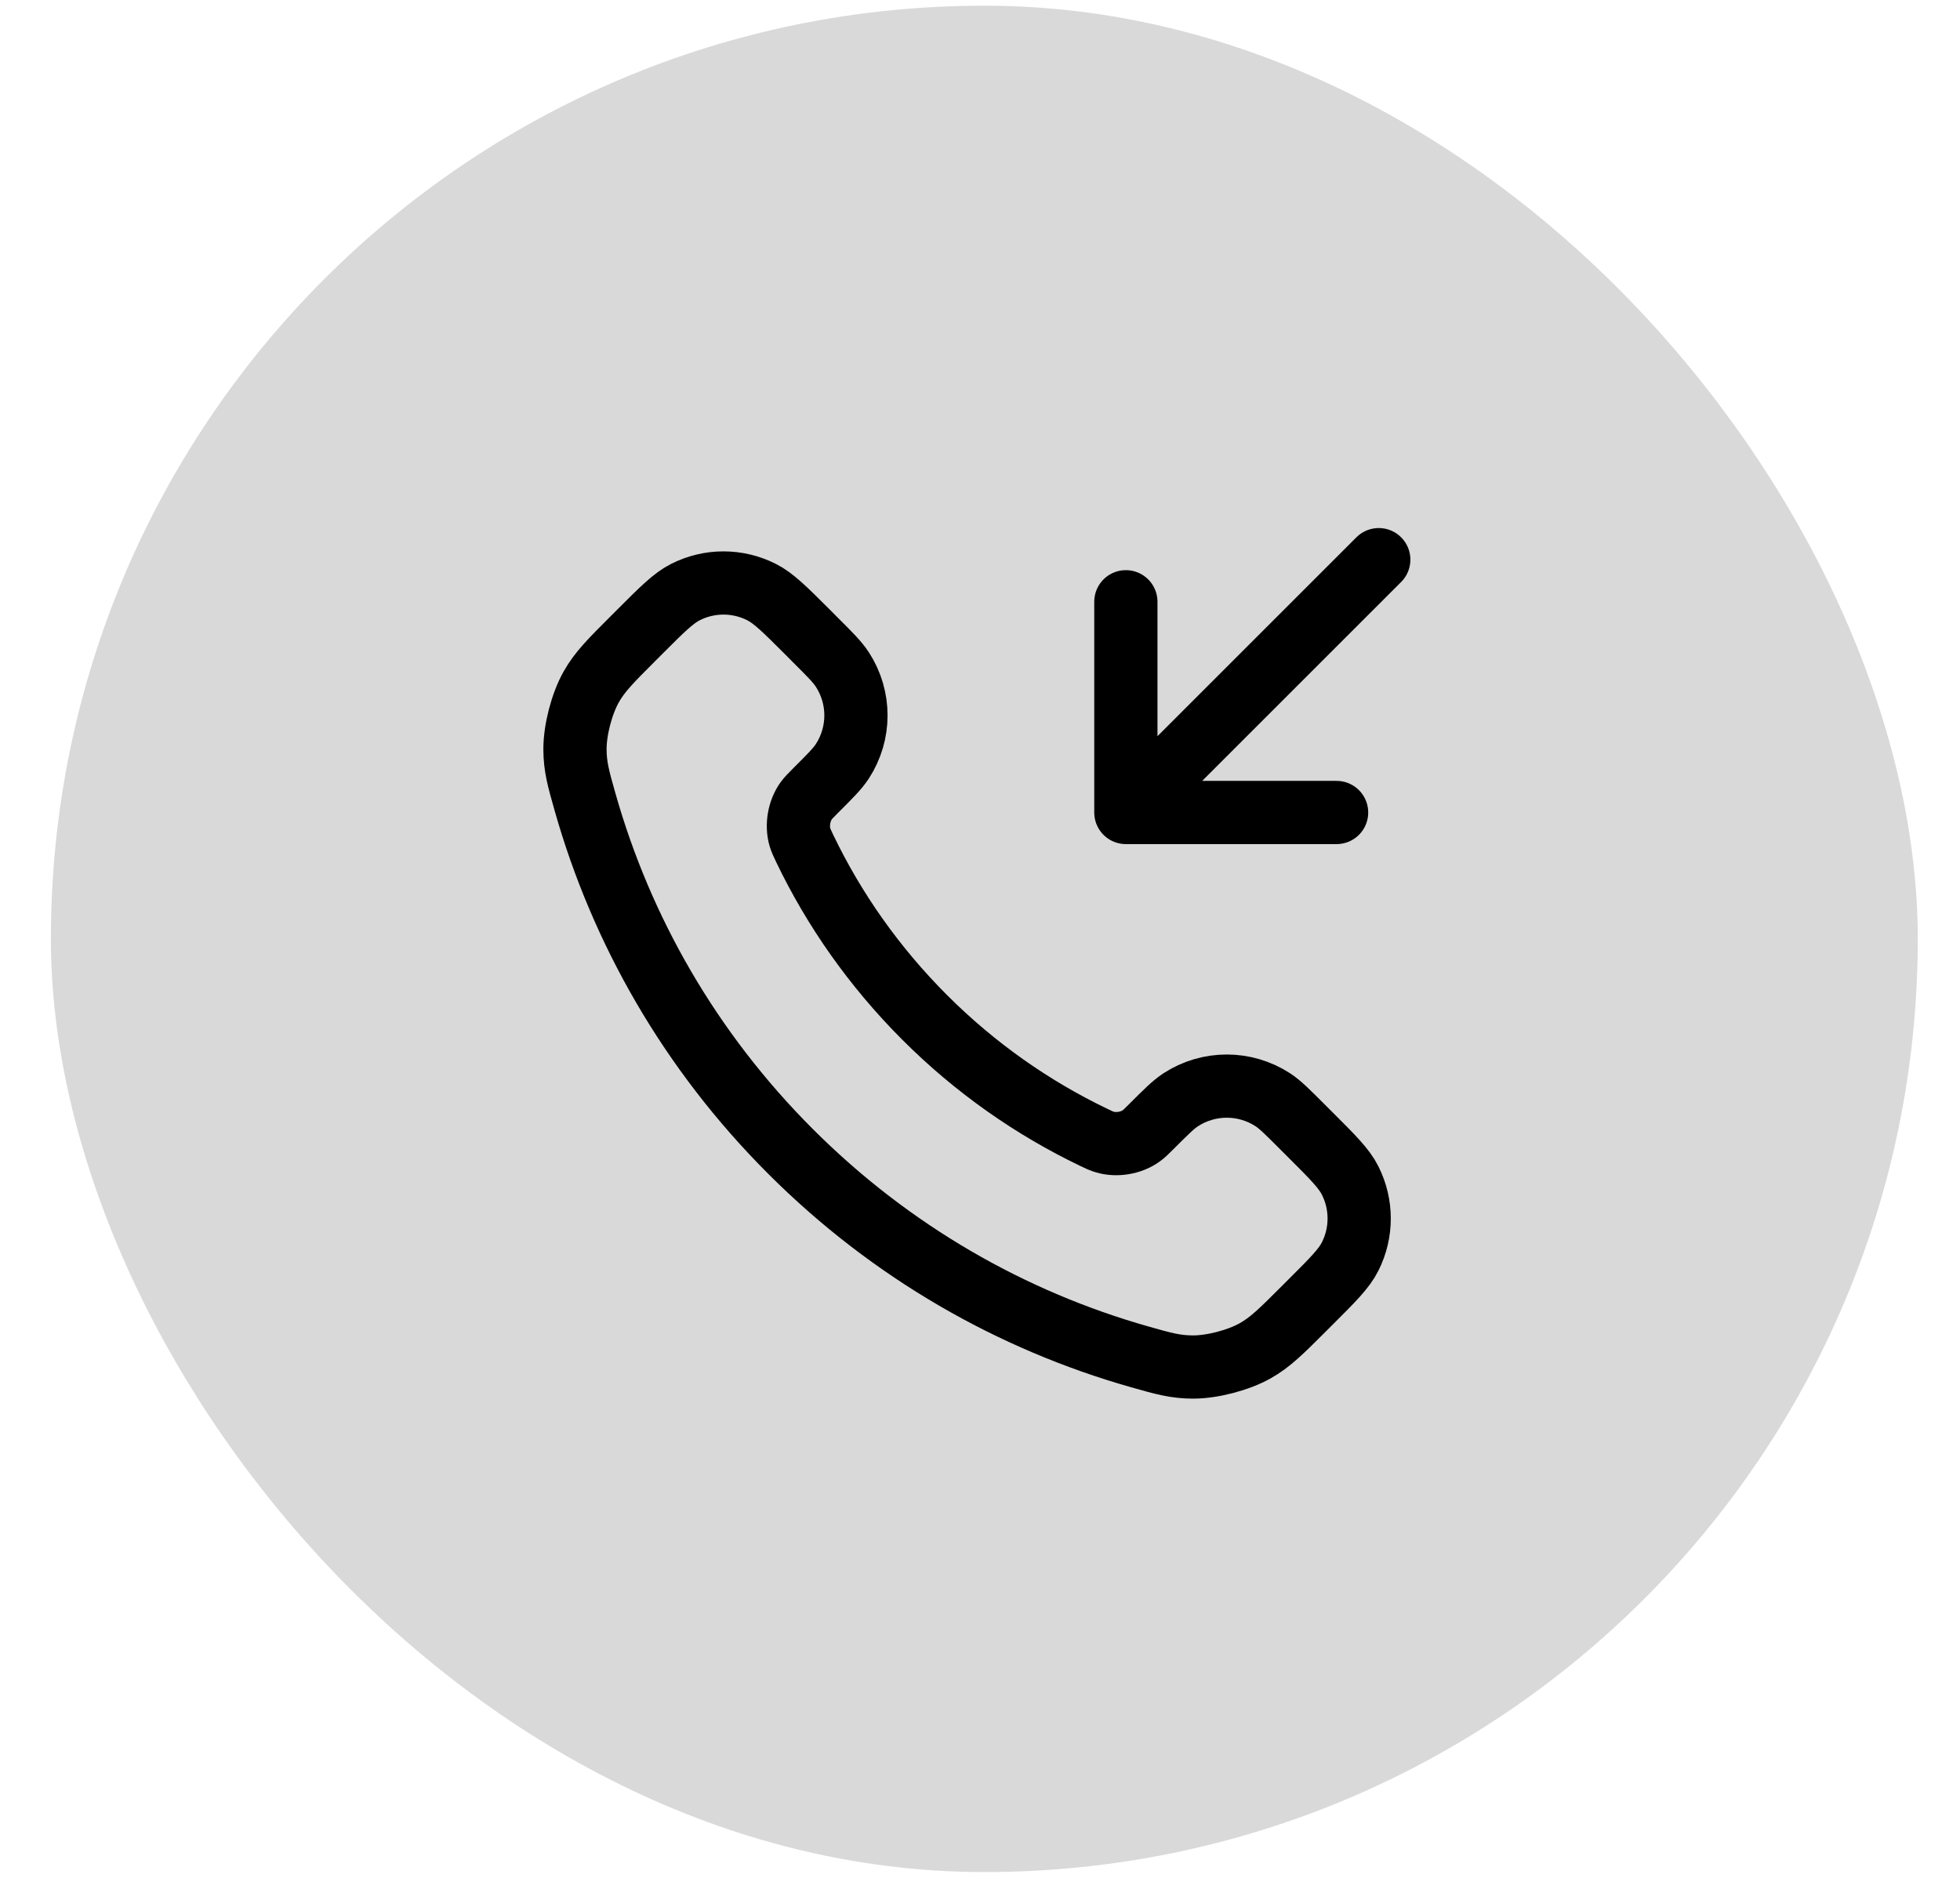 <svg width="31" height="30" viewBox="0 0 31 30" fill="none" xmlns="http://www.w3.org/2000/svg">
<rect x="0.805" y="0.09" width="29.527" height="29.527" rx="14.764" fill="#D9D9D9"/>
<g clip-path="url(#clip0_2584_443)">
<path d="M17.807 9.52V12.854M17.807 12.854L21.14 12.854M17.807 12.854L21.807 8.854M14.625 16.096C13.824 15.294 13.191 14.389 12.727 13.422C12.688 13.339 12.668 13.298 12.652 13.245C12.598 13.058 12.637 12.829 12.75 12.67C12.782 12.626 12.82 12.588 12.896 12.511C13.13 12.278 13.246 12.162 13.322 12.045C13.61 11.603 13.61 11.033 13.322 10.591C13.246 10.474 13.13 10.357 12.896 10.124L12.767 9.994C12.412 9.64 12.235 9.463 12.045 9.367C11.666 9.175 11.22 9.175 10.841 9.367C10.651 9.463 10.474 9.64 10.12 9.994L10.014 10.1C9.661 10.453 9.485 10.629 9.35 10.869C9.2 11.136 9.093 11.549 9.094 11.855C9.095 12.13 9.148 12.318 9.255 12.694C9.829 14.717 10.912 16.625 12.504 18.217C14.096 19.809 16.004 20.892 18.026 21.466C18.402 21.573 18.591 21.626 18.866 21.627C19.171 21.628 19.585 21.52 19.851 21.371C20.091 21.236 20.268 21.059 20.621 20.706L20.726 20.601C21.081 20.247 21.258 20.07 21.354 19.879C21.545 19.501 21.545 19.054 21.354 18.676C21.258 18.485 21.081 18.308 20.726 17.954L20.596 17.824C20.363 17.591 20.247 17.474 20.13 17.398C19.688 17.111 19.118 17.111 18.676 17.398C18.559 17.474 18.442 17.591 18.209 17.824C18.133 17.9 18.095 17.938 18.05 17.97C17.892 18.084 17.663 18.123 17.476 18.068C17.423 18.053 17.381 18.033 17.298 17.993C16.332 17.529 15.426 16.897 14.625 16.096Z" stroke="black" stroke-linecap="round" stroke-linejoin="round"/>
</g>
<defs>
<clipPath id="clip0_2584_443">
<rect width="16" height="16" fill="white" transform="translate(7.805 6.854)"/>
</clipPath>
</defs>
</svg>

